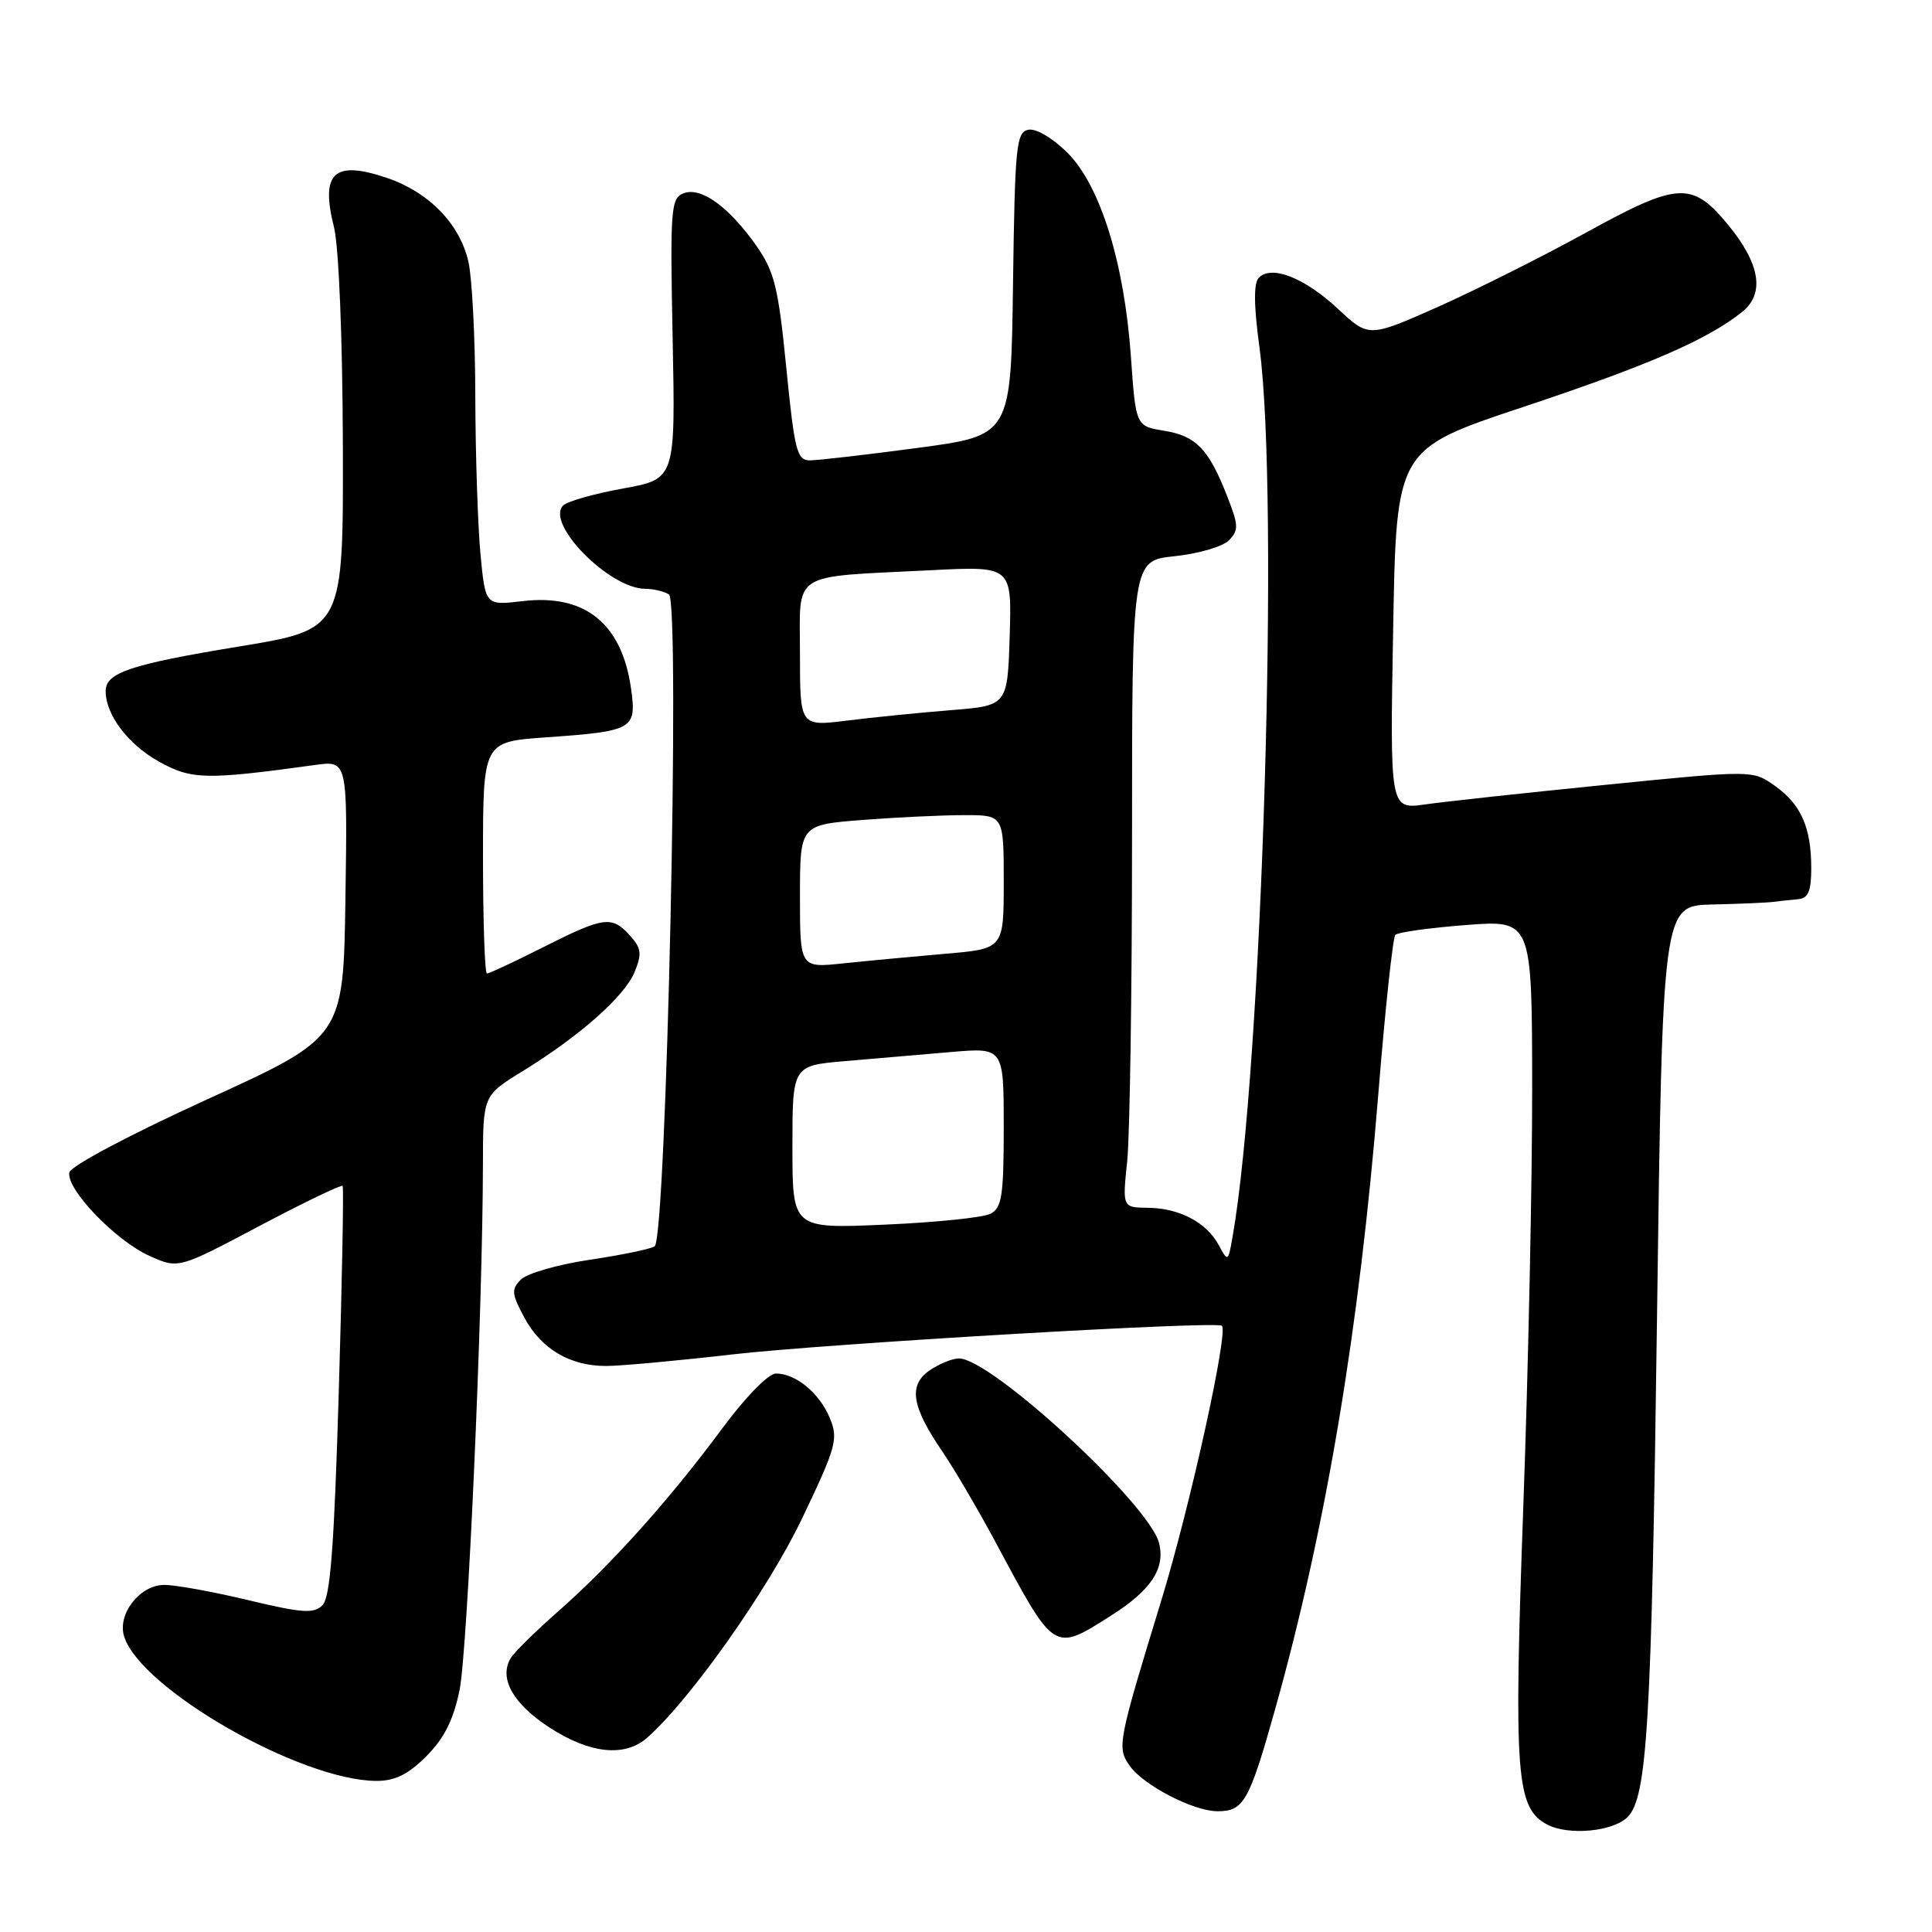 <?xml version="1.0" encoding="UTF-8" standalone="no"?>
<!DOCTYPE svg PUBLIC "-//W3C//DTD SVG 1.1//EN" "http://www.w3.org/Graphics/SVG/1.1/DTD/svg11.dtd" >
<svg xmlns="http://www.w3.org/2000/svg" xmlns:xlink="http://www.w3.org/1999/xlink" version="1.1" viewBox="0 0 256 256">
 <g >
 <path fill="currentColor"
d=" M 215.66 240.77 C 218.27 238.16 218.84 228.47 219.56 174.75 C 220.29 120.00 220.29 120.00 226.89 119.85 C 230.53 119.77 234.18 119.61 235.00 119.50 C 235.82 119.39 237.29 119.23 238.25 119.15 C 239.60 119.03 240.00 118.09 240.00 115.07 C 240.00 109.65 238.66 106.61 235.20 104.14 C 232.25 102.04 232.25 102.04 212.88 103.98 C 202.22 105.05 191.40 106.22 188.84 106.59 C 184.17 107.25 184.17 107.25 184.60 83.38 C 185.02 59.52 185.02 59.52 201.76 53.95 C 218.40 48.42 226.36 44.96 230.88 41.30 C 233.87 38.88 233.22 34.93 228.98 29.79 C 224.21 24.00 222.37 24.10 210.18 30.81 C 204.31 34.04 195.42 38.49 190.43 40.71 C 181.36 44.73 181.36 44.73 177.26 40.90 C 172.88 36.82 168.51 35.09 166.82 36.78 C 166.10 37.50 166.12 40.37 166.89 46.07 C 169.55 65.81 167.25 141.60 163.32 163.89 C 162.74 167.21 162.70 167.24 161.50 165.00 C 159.89 161.98 156.28 160.08 152.11 160.04 C 148.72 160.00 148.72 160.00 149.36 153.85 C 149.71 150.47 150.00 131.19 150.00 110.99 C 150.00 74.28 150.00 74.28 155.66 73.70 C 158.77 73.37 161.99 72.44 162.82 71.61 C 164.15 70.28 164.13 69.63 162.63 65.81 C 160.17 59.51 158.50 57.77 154.28 57.08 C 150.50 56.47 150.50 56.47 149.85 47.24 C 148.97 34.79 145.80 24.60 141.44 20.24 C 139.51 18.31 137.28 16.99 136.27 17.19 C 134.66 17.50 134.48 19.30 134.23 37.61 C 133.96 57.70 133.96 57.70 121.59 59.35 C 114.79 60.26 108.37 61.00 107.31 61.00 C 105.60 61.00 105.28 59.72 104.19 48.75 C 103.14 38.11 102.62 35.99 100.24 32.59 C 96.60 27.41 92.89 24.72 90.58 25.61 C 88.89 26.26 88.78 27.64 89.13 44.89 C 89.50 63.47 89.50 63.47 82.55 64.73 C 78.73 65.42 75.17 66.43 74.62 66.98 C 72.24 69.36 80.72 77.98 85.48 78.02 C 86.59 78.02 88.01 78.36 88.64 78.77 C 90.16 79.74 88.30 164.17 86.74 165.15 C 86.17 165.51 82.29 166.31 78.11 166.93 C 73.93 167.55 69.85 168.73 69.03 169.54 C 67.73 170.84 67.78 171.44 69.48 174.59 C 71.72 178.75 75.52 181.00 80.31 181.00 C 82.19 181.00 89.75 180.31 97.11 179.46 C 109.64 178.03 161.02 175.02 161.90 175.67 C 162.82 176.35 157.72 199.51 153.90 212.00 C 148.11 230.91 147.99 231.54 149.68 233.96 C 151.50 236.56 158.14 240.00 161.34 240.00 C 164.80 240.00 165.53 238.71 168.94 226.56 C 175.69 202.52 180.11 176.19 182.63 145.00 C 183.54 133.72 184.56 124.22 184.89 123.87 C 185.23 123.53 189.44 122.94 194.25 122.57 C 203.00 121.90 203.00 121.90 203.02 144.20 C 203.03 156.46 202.51 181.35 201.85 199.50 C 200.56 235.36 200.88 239.59 205.03 241.77 C 207.85 243.25 213.73 242.70 215.66 240.77 Z  M 56.48 232.72 C 58.85 230.35 60.08 227.90 60.89 223.97 C 61.96 218.75 63.96 173.71 63.99 154.34 C 64.00 145.17 64.00 145.17 69.18 141.98 C 76.81 137.29 82.74 132.05 84.08 128.81 C 85.08 126.39 84.99 125.65 83.48 123.97 C 81.06 121.31 80.06 121.44 72.00 125.50 C 68.18 127.43 64.81 129.00 64.52 129.00 C 64.24 129.00 64.00 122.09 64.00 113.65 C 64.00 98.30 64.00 98.30 72.25 97.71 C 83.91 96.89 84.36 96.64 83.63 91.34 C 82.44 82.65 77.56 78.67 69.27 79.65 C 64.31 80.24 64.31 80.24 63.66 73.37 C 63.31 69.59 63.00 60.20 62.98 52.50 C 62.97 44.80 62.55 36.76 62.06 34.64 C 60.90 29.65 56.84 25.47 51.32 23.59 C 44.24 21.18 42.43 22.86 44.26 30.13 C 44.89 32.66 45.39 44.76 45.43 58.94 C 45.50 83.39 45.50 83.39 31.77 85.65 C 17.27 88.03 14.00 89.13 14.00 91.58 C 14.00 94.70 16.94 98.60 21.00 100.88 C 25.35 103.32 27.20 103.37 41.77 101.36 C 46.05 100.77 46.05 100.77 45.77 119.10 C 45.50 137.44 45.50 137.44 27.50 145.65 C 17.24 150.33 9.37 154.50 9.19 155.36 C 8.74 157.54 15.30 164.38 19.78 166.40 C 23.63 168.14 23.63 168.14 34.37 162.45 C 40.27 159.33 45.24 156.94 45.40 157.14 C 45.56 157.34 45.33 169.61 44.89 184.42 C 44.28 204.96 43.77 211.66 42.73 212.70 C 41.58 213.85 40.06 213.74 32.94 212.04 C 28.30 210.92 23.27 210.01 21.77 210.01 C 18.54 210.00 15.51 213.89 16.45 216.85 C 18.66 223.80 39.81 235.92 49.85 235.98 C 52.32 235.99 54.06 235.14 56.48 232.72 Z  M 85.76 230.25 C 91.44 225.25 101.80 210.59 106.28 201.20 C 110.82 191.71 111.10 190.67 109.96 187.91 C 108.58 184.58 105.46 182.00 102.82 182.00 C 101.82 182.00 98.78 185.11 95.66 189.33 C 88.72 198.71 80.95 207.37 74.00 213.48 C 70.97 216.14 68.12 218.95 67.66 219.73 C 66.09 222.37 67.96 225.74 72.74 228.86 C 78.12 232.38 82.78 232.88 85.76 230.25 Z  M 147.23 214.07 C 152.53 210.71 154.43 207.83 153.58 204.46 C 152.29 199.33 131.34 180.00 127.07 180.00 C 126.18 180.00 124.41 180.73 123.14 181.61 C 120.34 183.58 120.79 186.37 124.91 192.40 C 126.45 194.66 129.64 200.10 132.00 204.50 C 139.79 219.04 139.59 218.91 147.23 214.07 Z  M 105.00 152.01 C 105.00 141.20 105.00 141.20 112.00 140.60 C 115.85 140.27 122.15 139.73 126.00 139.40 C 133.00 138.80 133.00 138.80 133.00 149.36 C 133.00 158.42 132.75 160.06 131.25 160.83 C 130.29 161.33 123.99 161.98 117.25 162.27 C 105.00 162.81 105.00 162.81 105.00 152.01 Z  M 106.00 118.78 C 106.00 109.30 106.00 109.30 114.25 108.65 C 118.79 108.30 124.86 108.01 127.75 108.01 C 133.00 108.00 133.00 108.00 133.00 116.86 C 133.00 125.72 133.00 125.72 125.25 126.38 C 120.99 126.75 114.91 127.32 111.75 127.65 C 106.00 128.26 106.00 128.26 106.00 118.78 Z  M 106.00 86.67 C 106.00 75.55 104.50 76.51 123.29 75.56 C 134.07 75.01 134.07 75.01 133.79 84.26 C 133.50 93.50 133.50 93.50 126.00 94.10 C 121.88 94.43 115.69 95.05 112.25 95.48 C 106.00 96.26 106.00 96.26 106.00 86.67 Z "/>
</g>
</svg>